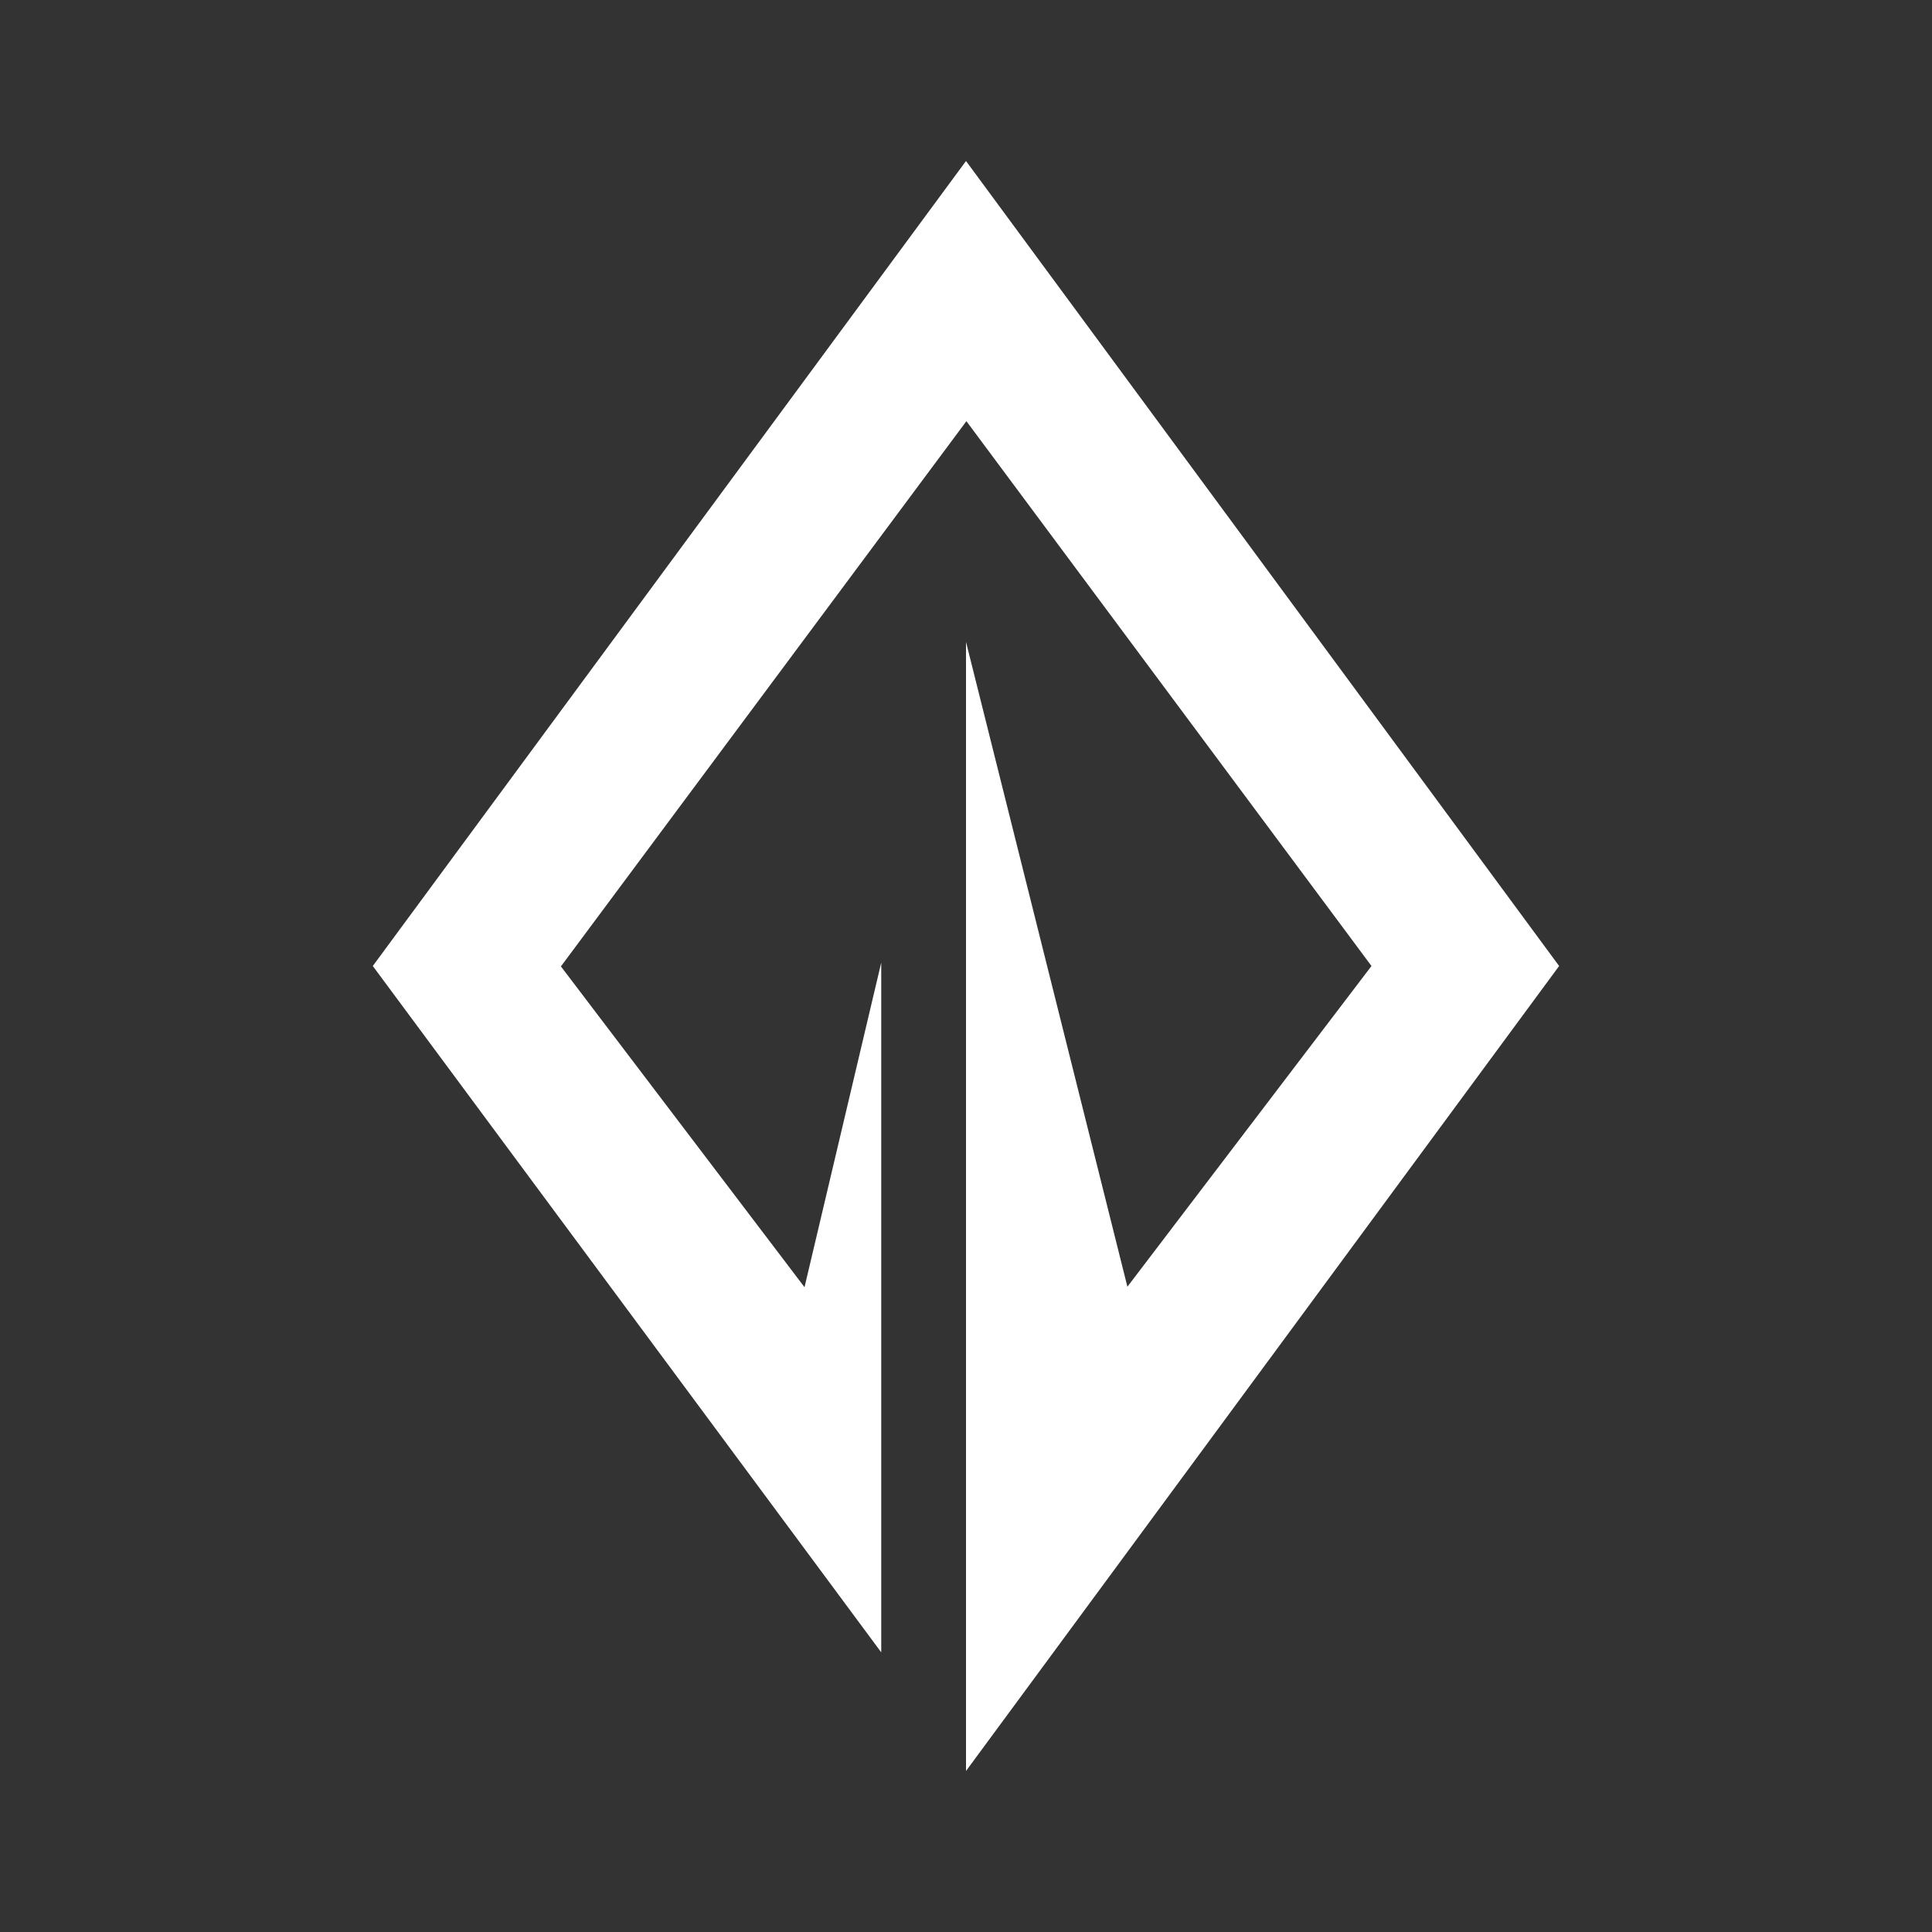 <svg width="24" height="24" viewBox="0 0 24 24" fill="none" xmlns="http://www.w3.org/2000/svg">
<rect x="0" y="0" width="24" height="24" fill="#333333" stroke="none"/>
<path d="M19.368 12L12 2L4.631 12L10.947 20.526V11.958L9.994 15.99L6.968 12.005L12.005 5.232L17.037 12L14.005 15.984L12 7.974V22L19.368 12Z" fill="white"/>
</svg>

